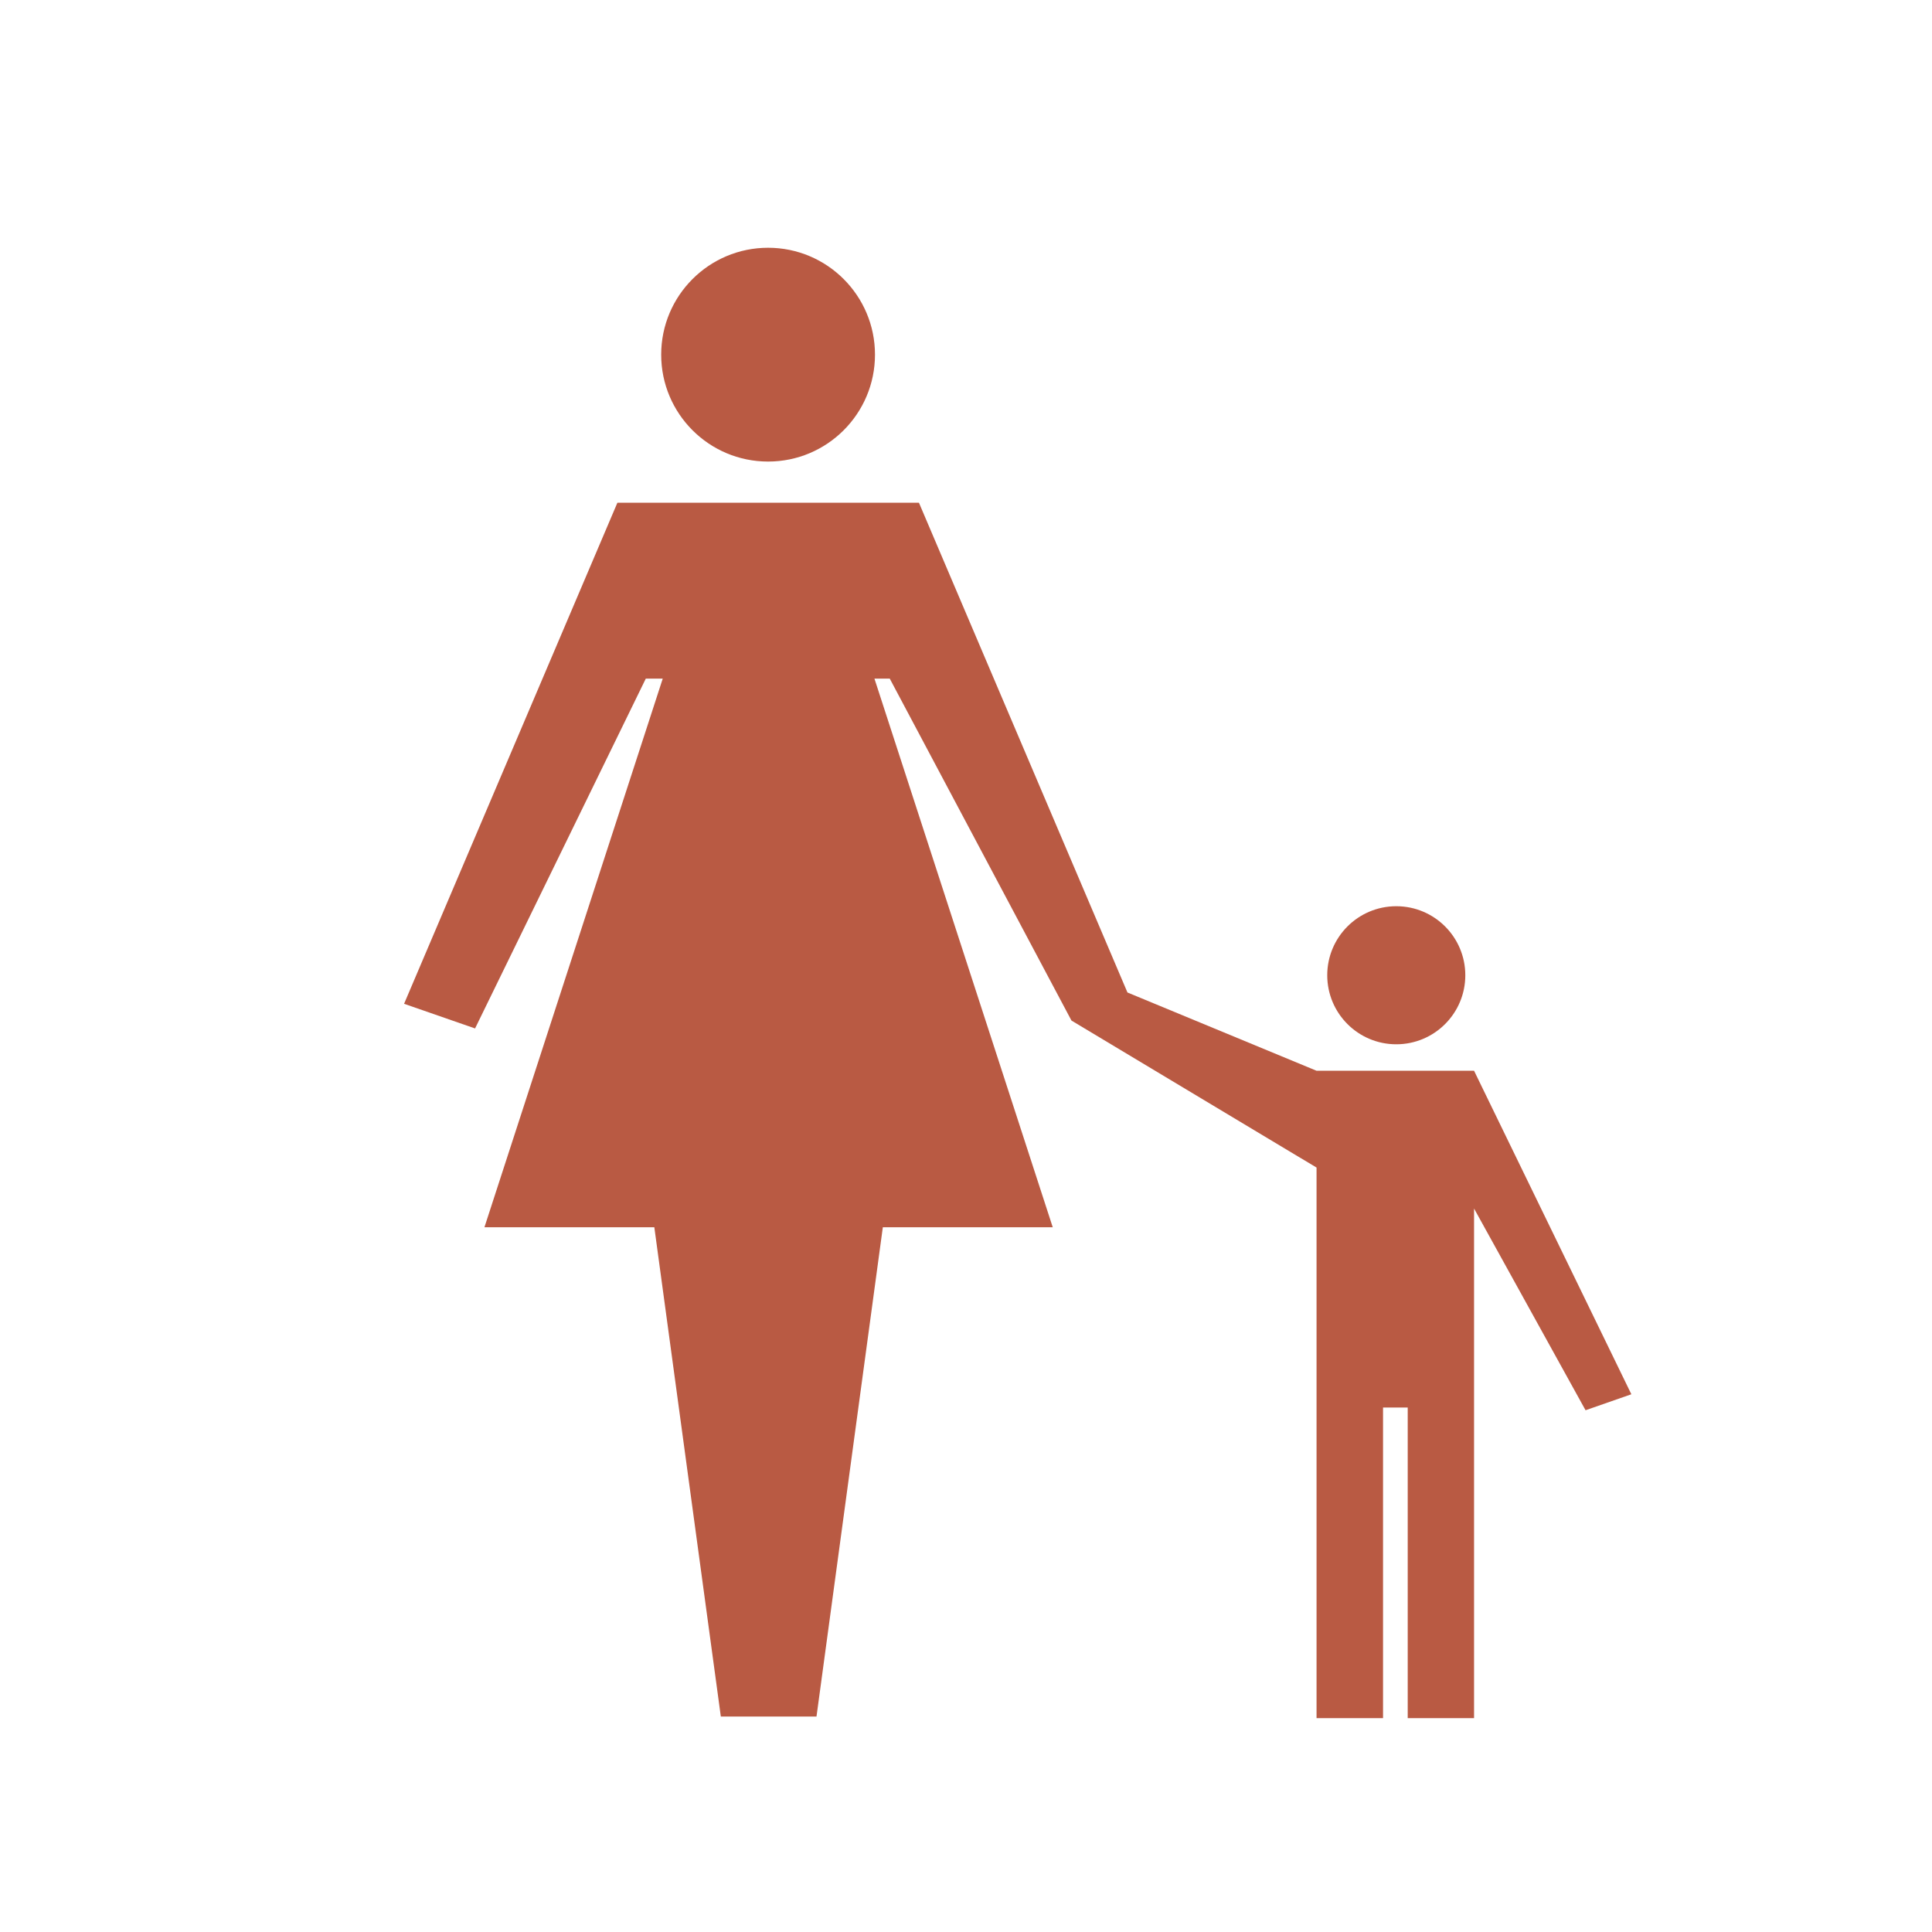 <?xml version="1.0" encoding="utf-8"?>
<!-- Generator: Adobe Illustrator 15.1.0, SVG Export Plug-In  -->
<!DOCTYPE svg PUBLIC "-//W3C//DTD SVG 1.1//EN" "http://www.w3.org/Graphics/SVG/1.1/DTD/svg11.dtd">
<svg version="1.1"
	 xmlns="http://www.w3.org/2000/svg" xmlns:xlink="http://www.w3.org/1999/xlink" xmlns:a="http://ns.adobe.com/AdobeSVGViewerExtensions/3.0/"
	 x="0px" y="0px" width="100px" height="100px" viewBox="-20.915 -12.824 100 100"
	 overflow="visible" enable-background="new -20.915 -12.824 100 100" xml:space="preserve">
<defs>
</defs>
<polygon fill="#B95A43" points="63.524,59.343 61.153,60.17 55.382,49.73 55.382,76.107 51.948,76.107 51.948,60.029 50.671,60.029 
	50.671,76.107 47.229,76.107 47.229,47.609 34.544,40 25.139,22.302 24.346,22.302 33.575,50.699 24.78,50.699 21.347,76.023 
	16.395,76.023 12.953,50.699 4.159,50.699 13.388,22.302 12.511,22.302 3.674,40.408 0,39.132 11.041,13.198 26.65,13.198 
	37.442,38.547 47.229,42.598 55.382,42.598 "/>
<circle fill="#B95A43" cx="18.841" cy="5.533" r="5.533"/>
<circle fill="#B95A43" cx="51.356" cy="37.655" r="3.573"/>
</svg>
